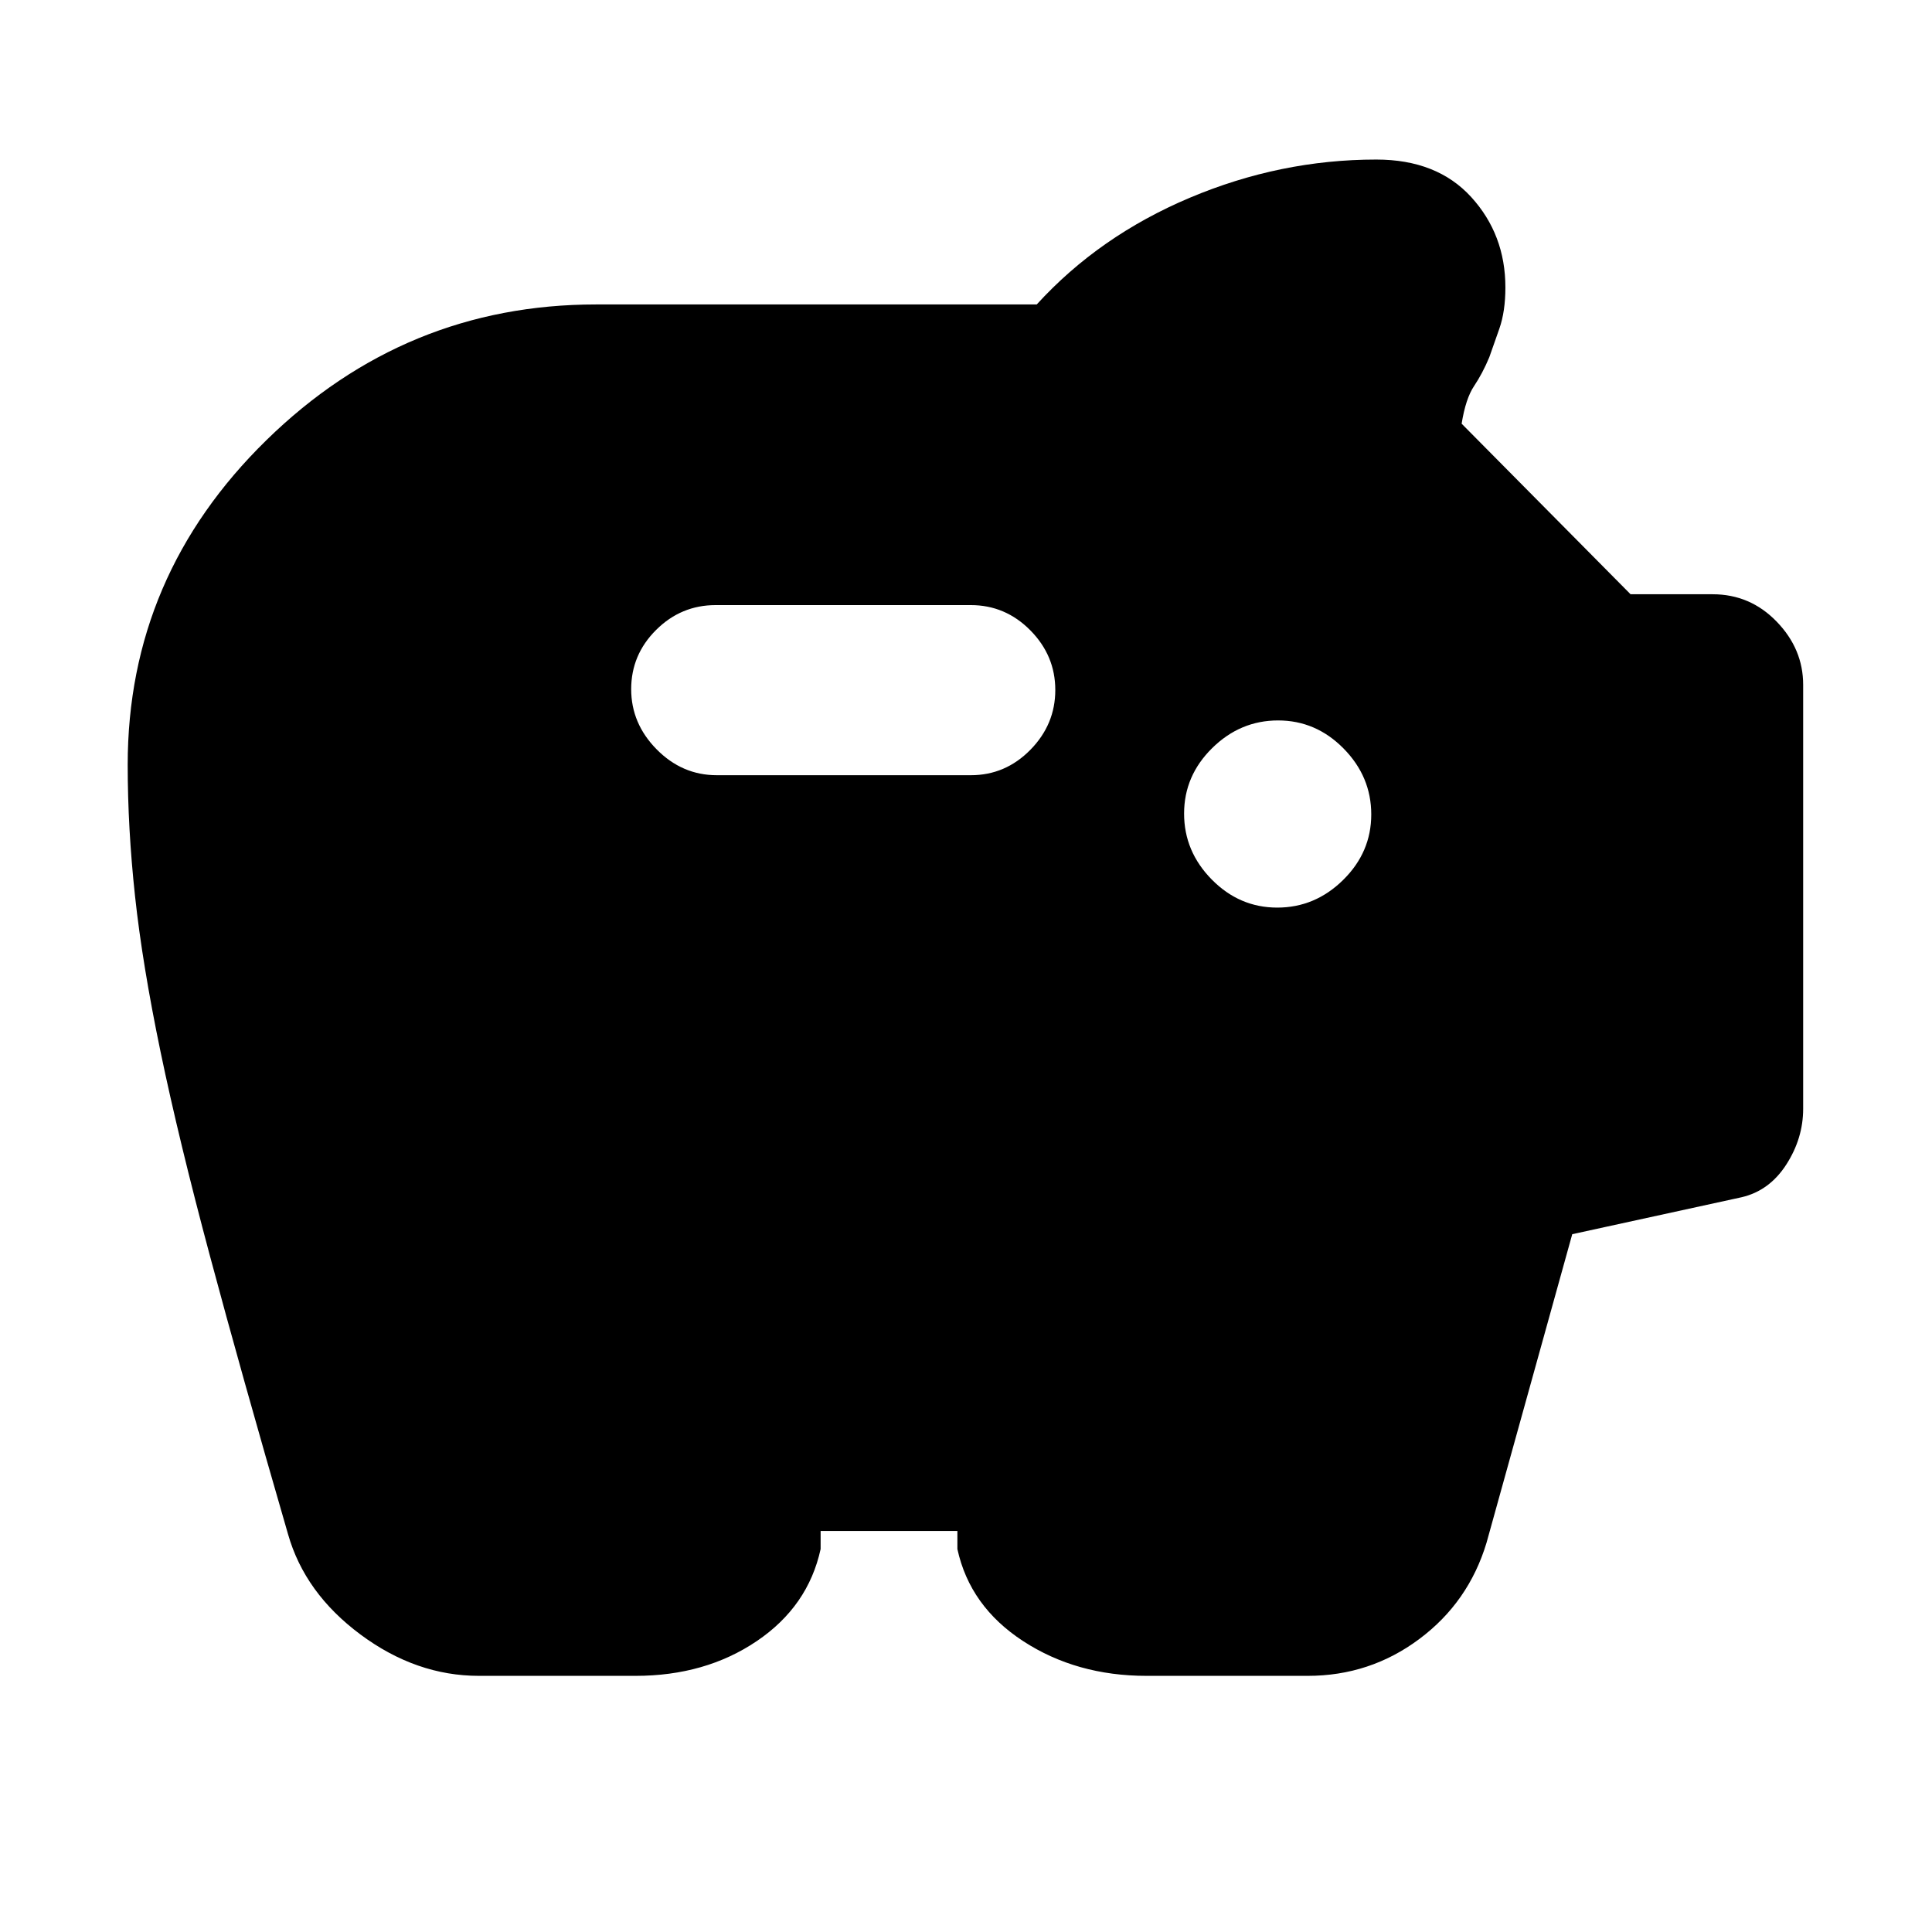 <svg xmlns="http://www.w3.org/2000/svg" height="20" viewBox="0 -960 960 960" width="20"><path d="M237.98-127.28q-31.22 0-58.87-20.55t-35.98-49.82q-23.44-80.84-38.87-138.51-15.44-57.67-24.48-101.2-9.04-43.54-12.68-77.34-3.65-33.8-3.65-65.3 0-93.87 68.93-161.29 68.93-67.43 163.79-67.43h218.98q31-34 76.01-53 45.01-19 92.71-19 30.17 0 47.16 18.63 16.99 18.64 16.99 44.93 0 11.88-3 20.47-3 8.6-5 14.2-3.37 8.06-7.55 14.29-4.19 6.24-6.19 18.73l83.94 84.75h40.76q18.69 0 31.84 13.6 13.16 13.59 13.16 31.4v210.68q0 14.66-8.37 27.68-8.38 13.02-22.17 16.25l-84.2 18.37-42.59 153.31q-8.91 29.58-33.43 47.86-24.52 18.29-55.44 18.29h-80.06q-34.83 0-61.31-17.25-26.48-17.25-32.69-45.75v-9h-67.96v9q-6.22 28.5-31.75 45.75t-60.25 17.25h-77.78Zm396.68-381.74q18.8 0 32.75-13.75 13.96-13.74 13.96-32.54 0-18.8-13.75-32.76-13.74-13.95-32.54-13.95-18.8 0-32.75 13.74-13.96 13.75-13.96 32.55 0 18.8 13.74 32.75 13.75 13.96 32.55 13.96ZM482.39-574.8q17.19 0 29.59-12.62 12.39-12.61 12.39-29.72 0-17.1-12.39-29.64-12.4-12.55-29.59-12.55H355.61q-17.19 0-29.59 12.34-12.39 12.33-12.39 29.43t12.68 29.93q12.67 12.83 29.86 12.83h126.22Z"/></svg>